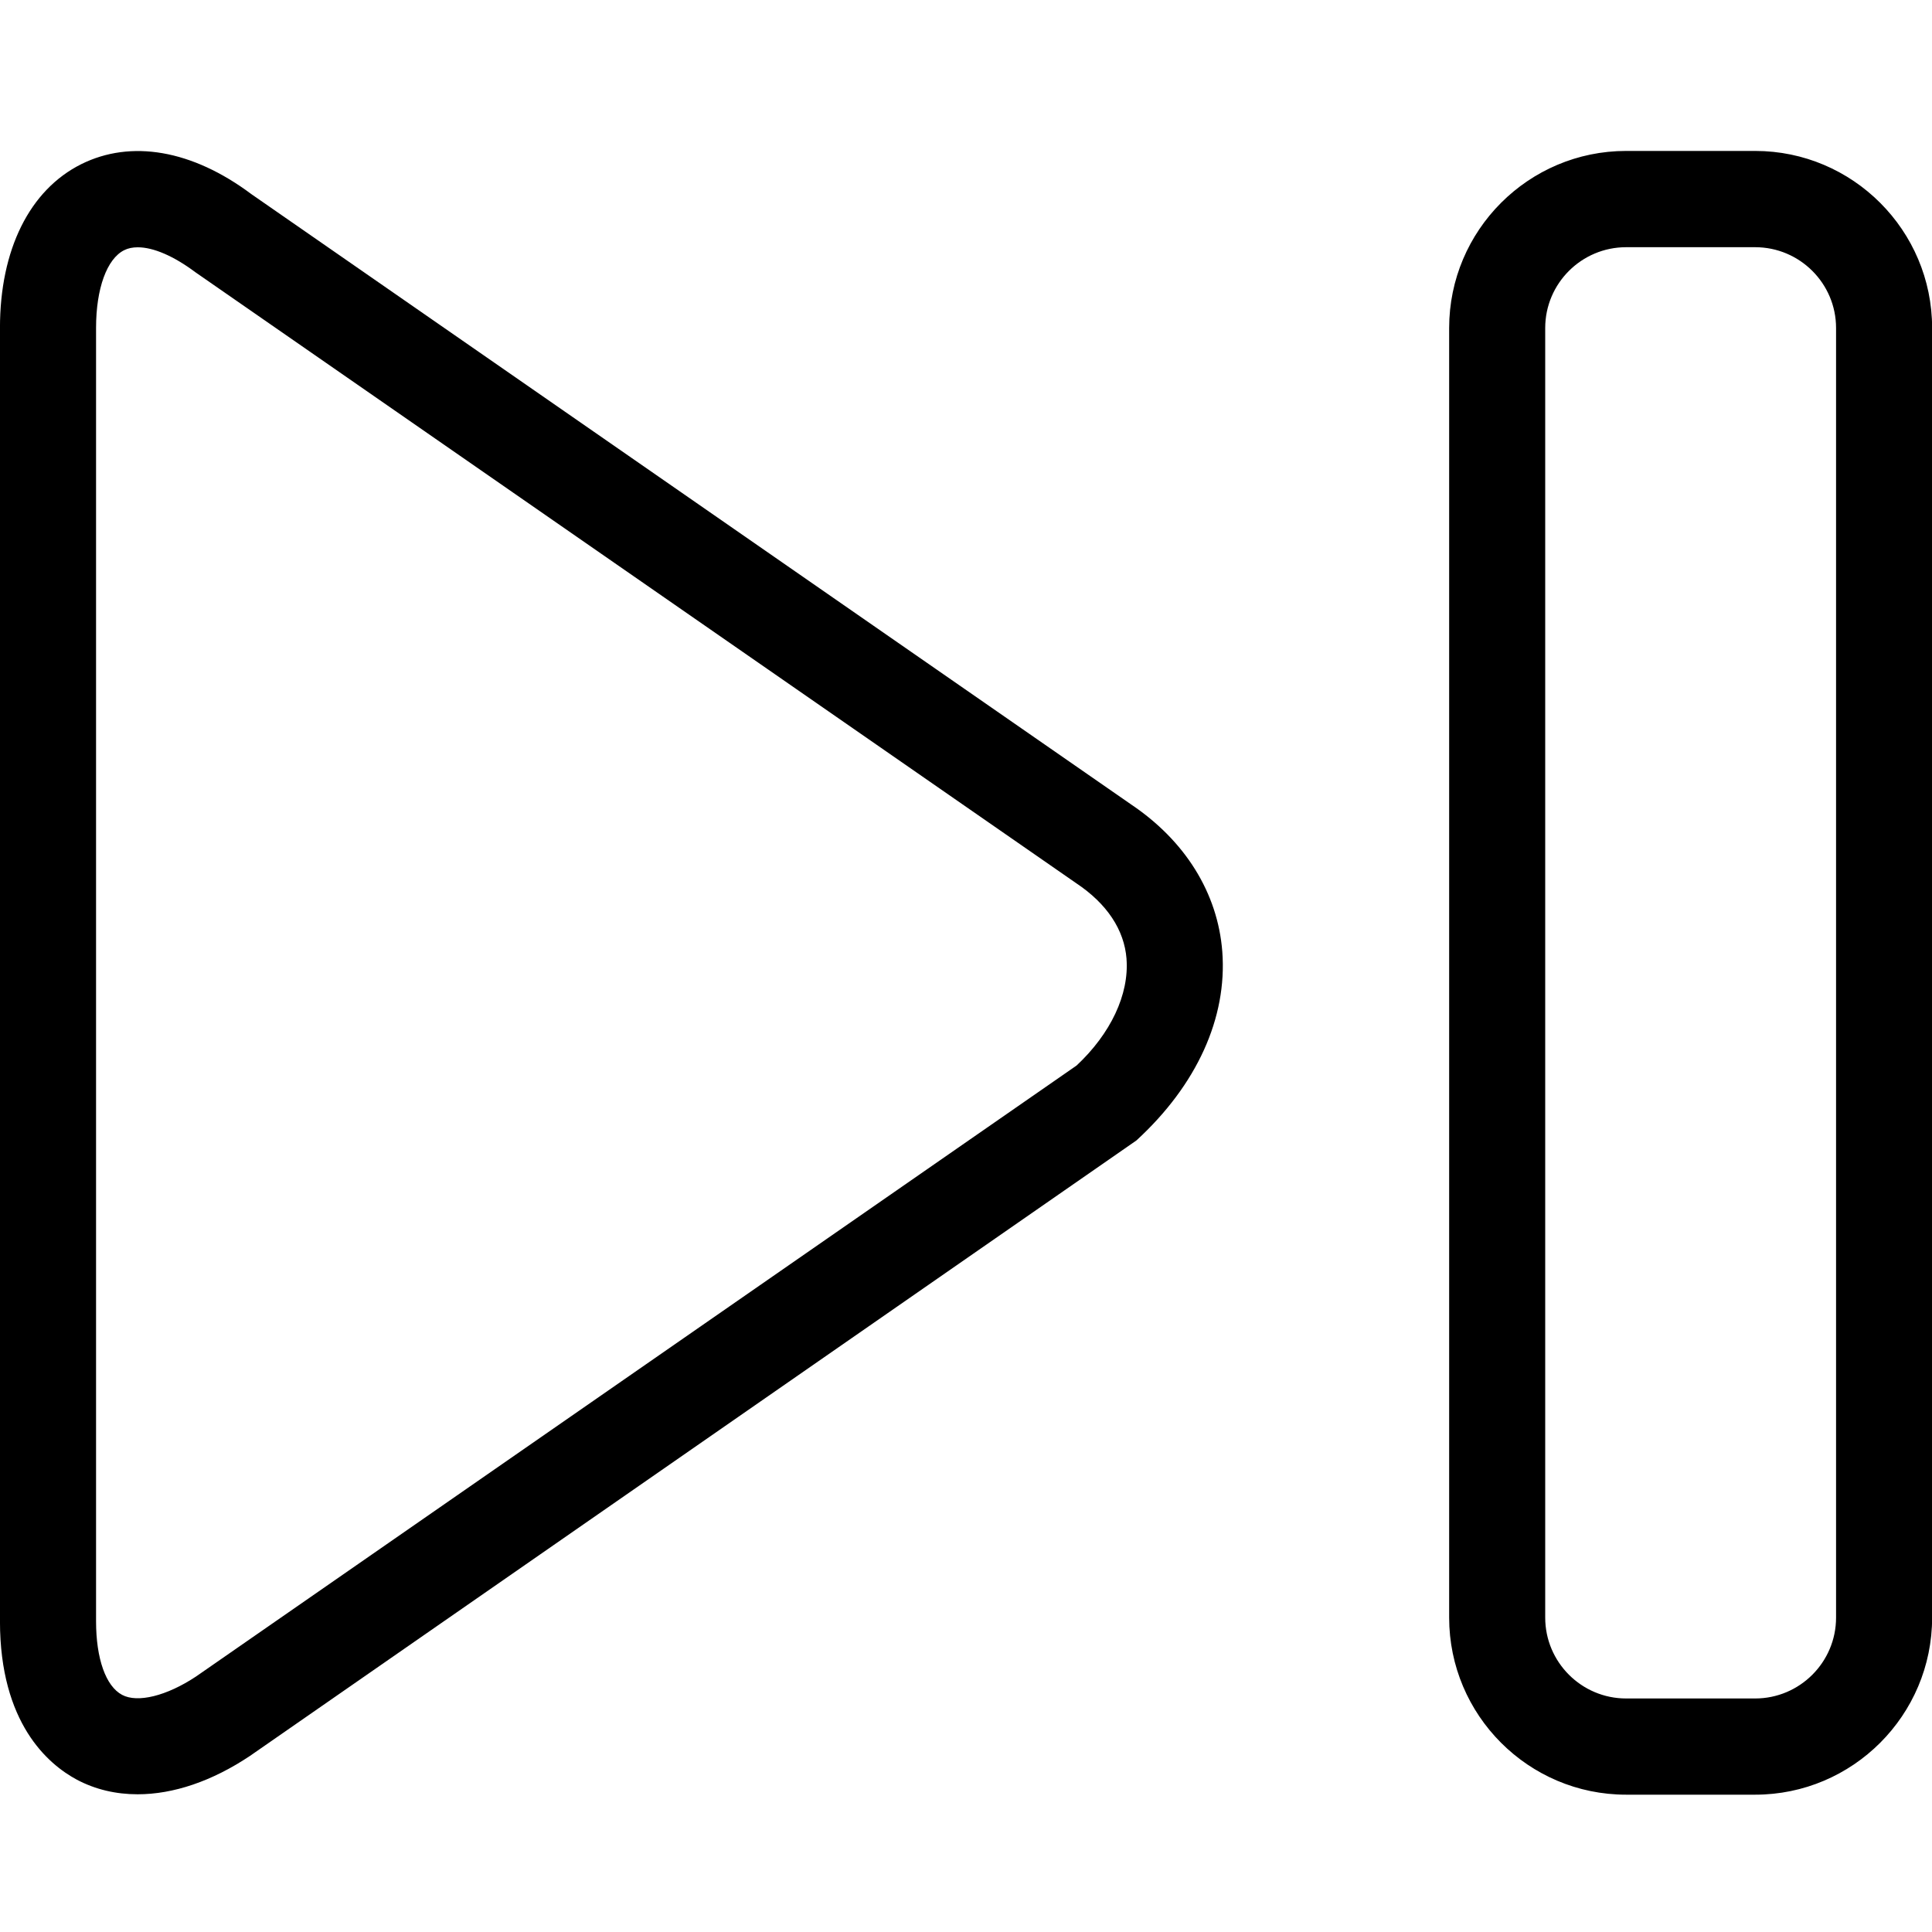 <svg width="64" height="64" viewBox="0 0 64 64" xmlns="http://www.w3.org/2000/svg"><title>05039skipL</title><path d="M37.317 31.763c.091 1.179-.526 2.479-1.653 3.533l-29.171 20.241c-.975.646-1.938.882-2.449.607-.54-.287-.862-1.199-.862-2.437v-42.847c0-1.3.359-2.287.931-2.572.13-.066.283-.096.452-.096.513 0 1.187.287 1.906.825l29.181 20.241c1.015.676 1.592 1.543 1.666 2.506zm.135-5.127l-29.119-20.201c-1.975-1.479-3.999-1.813-5.641-.997-1.712.855-2.693 2.833-2.693 5.422v42.847c0 3.373 1.592 4.734 2.543 5.245.614.327 1.297.486 2.019.486 1.177 0 2.462-.43 3.722-1.273l29.362-20.386c2.002-1.838 3.012-4.061 2.845-6.257-.15-1.941-1.231-3.678-3.039-4.886zm13.735-15.769c0-1.479 1.204-2.678 2.68-2.678h4.275c1.476 0 2.68 1.199 2.68 2.678v42.717c0 1.479-1.204 2.68-2.68 2.68h-4.275c-1.476 0-2.68-1.201-2.68-2.68v-42.717zm6.955-5.867h-4.275c-3.233 0-5.862 2.631-5.862 5.867v42.717c0 3.235 2.629 5.867 5.862 5.867h4.275c3.231 0 5.862-2.631 5.862-5.867v-42.717c0-3.235-2.631-5.867-5.862-5.867z"/></svg>